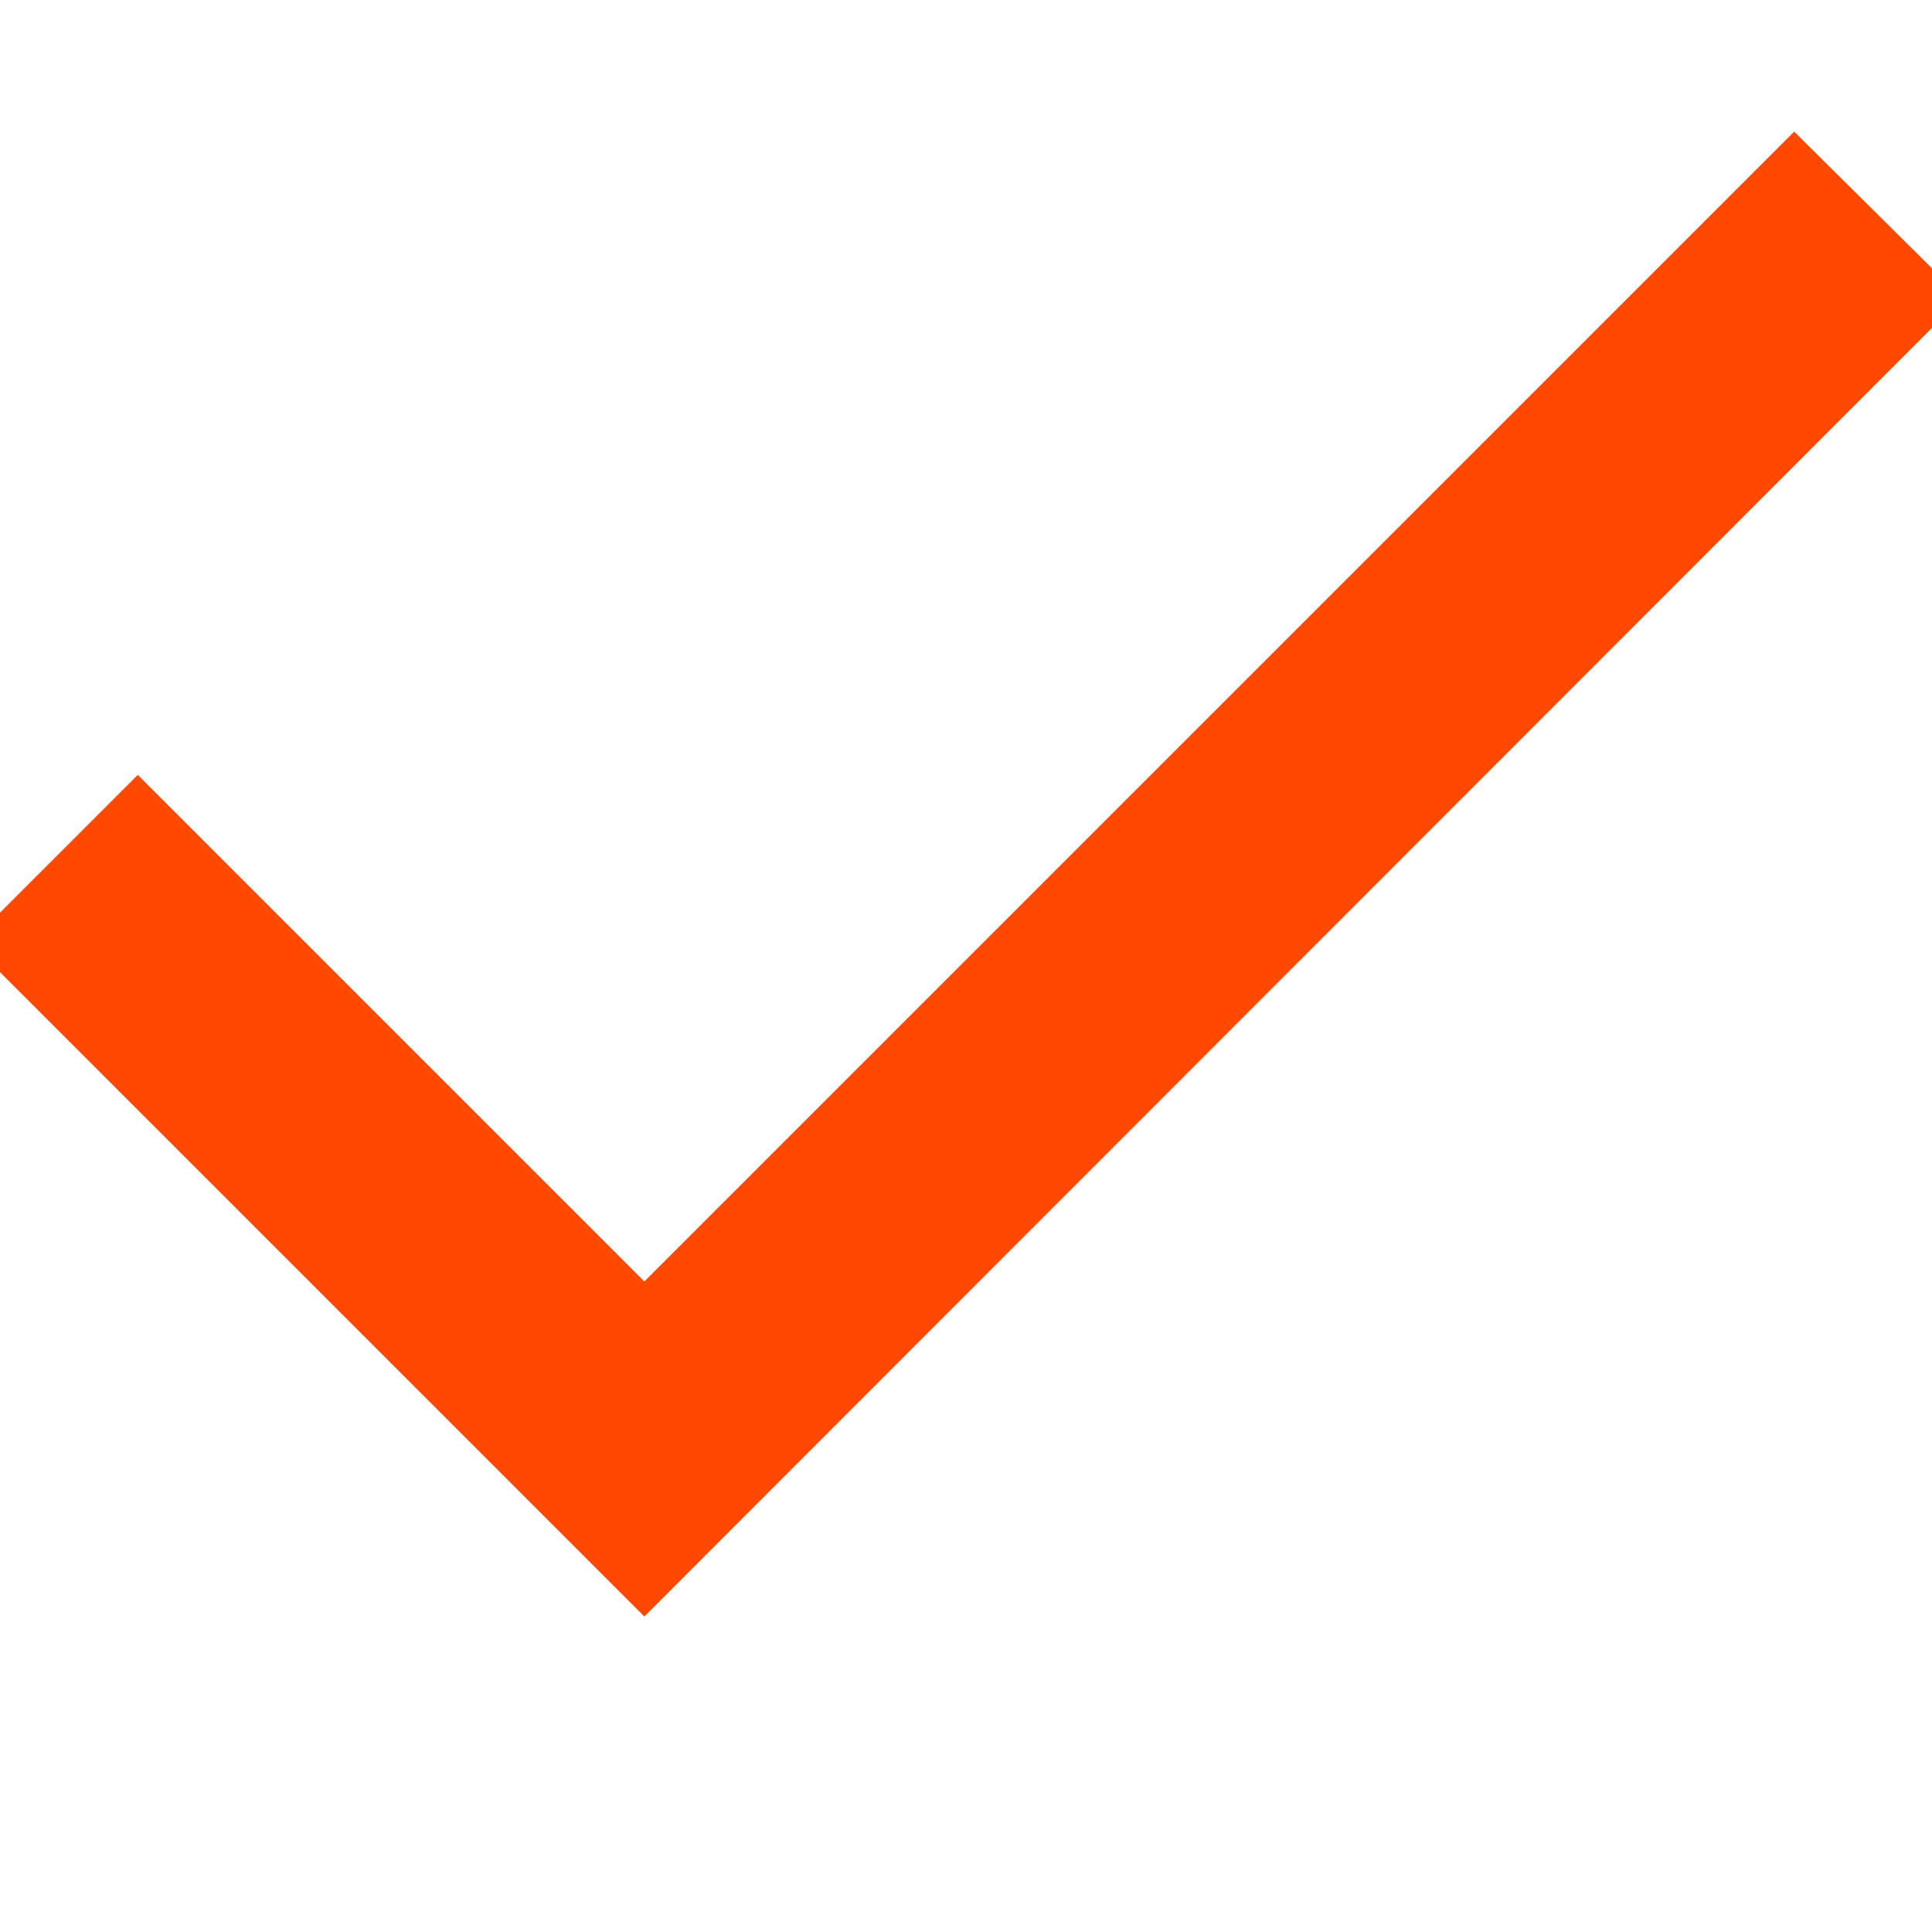 <svg xmlns="http://www.w3.org/2000/svg" width="1em" height="1em" viewBox="0 0 2048 2048"><path fill="#FF4800" stroke="#FF4800" stroke-width="80" stroke-linecap="round" d="m1902 196l121 120L683 1657L25 999l121-121l537 537z"/></svg>
